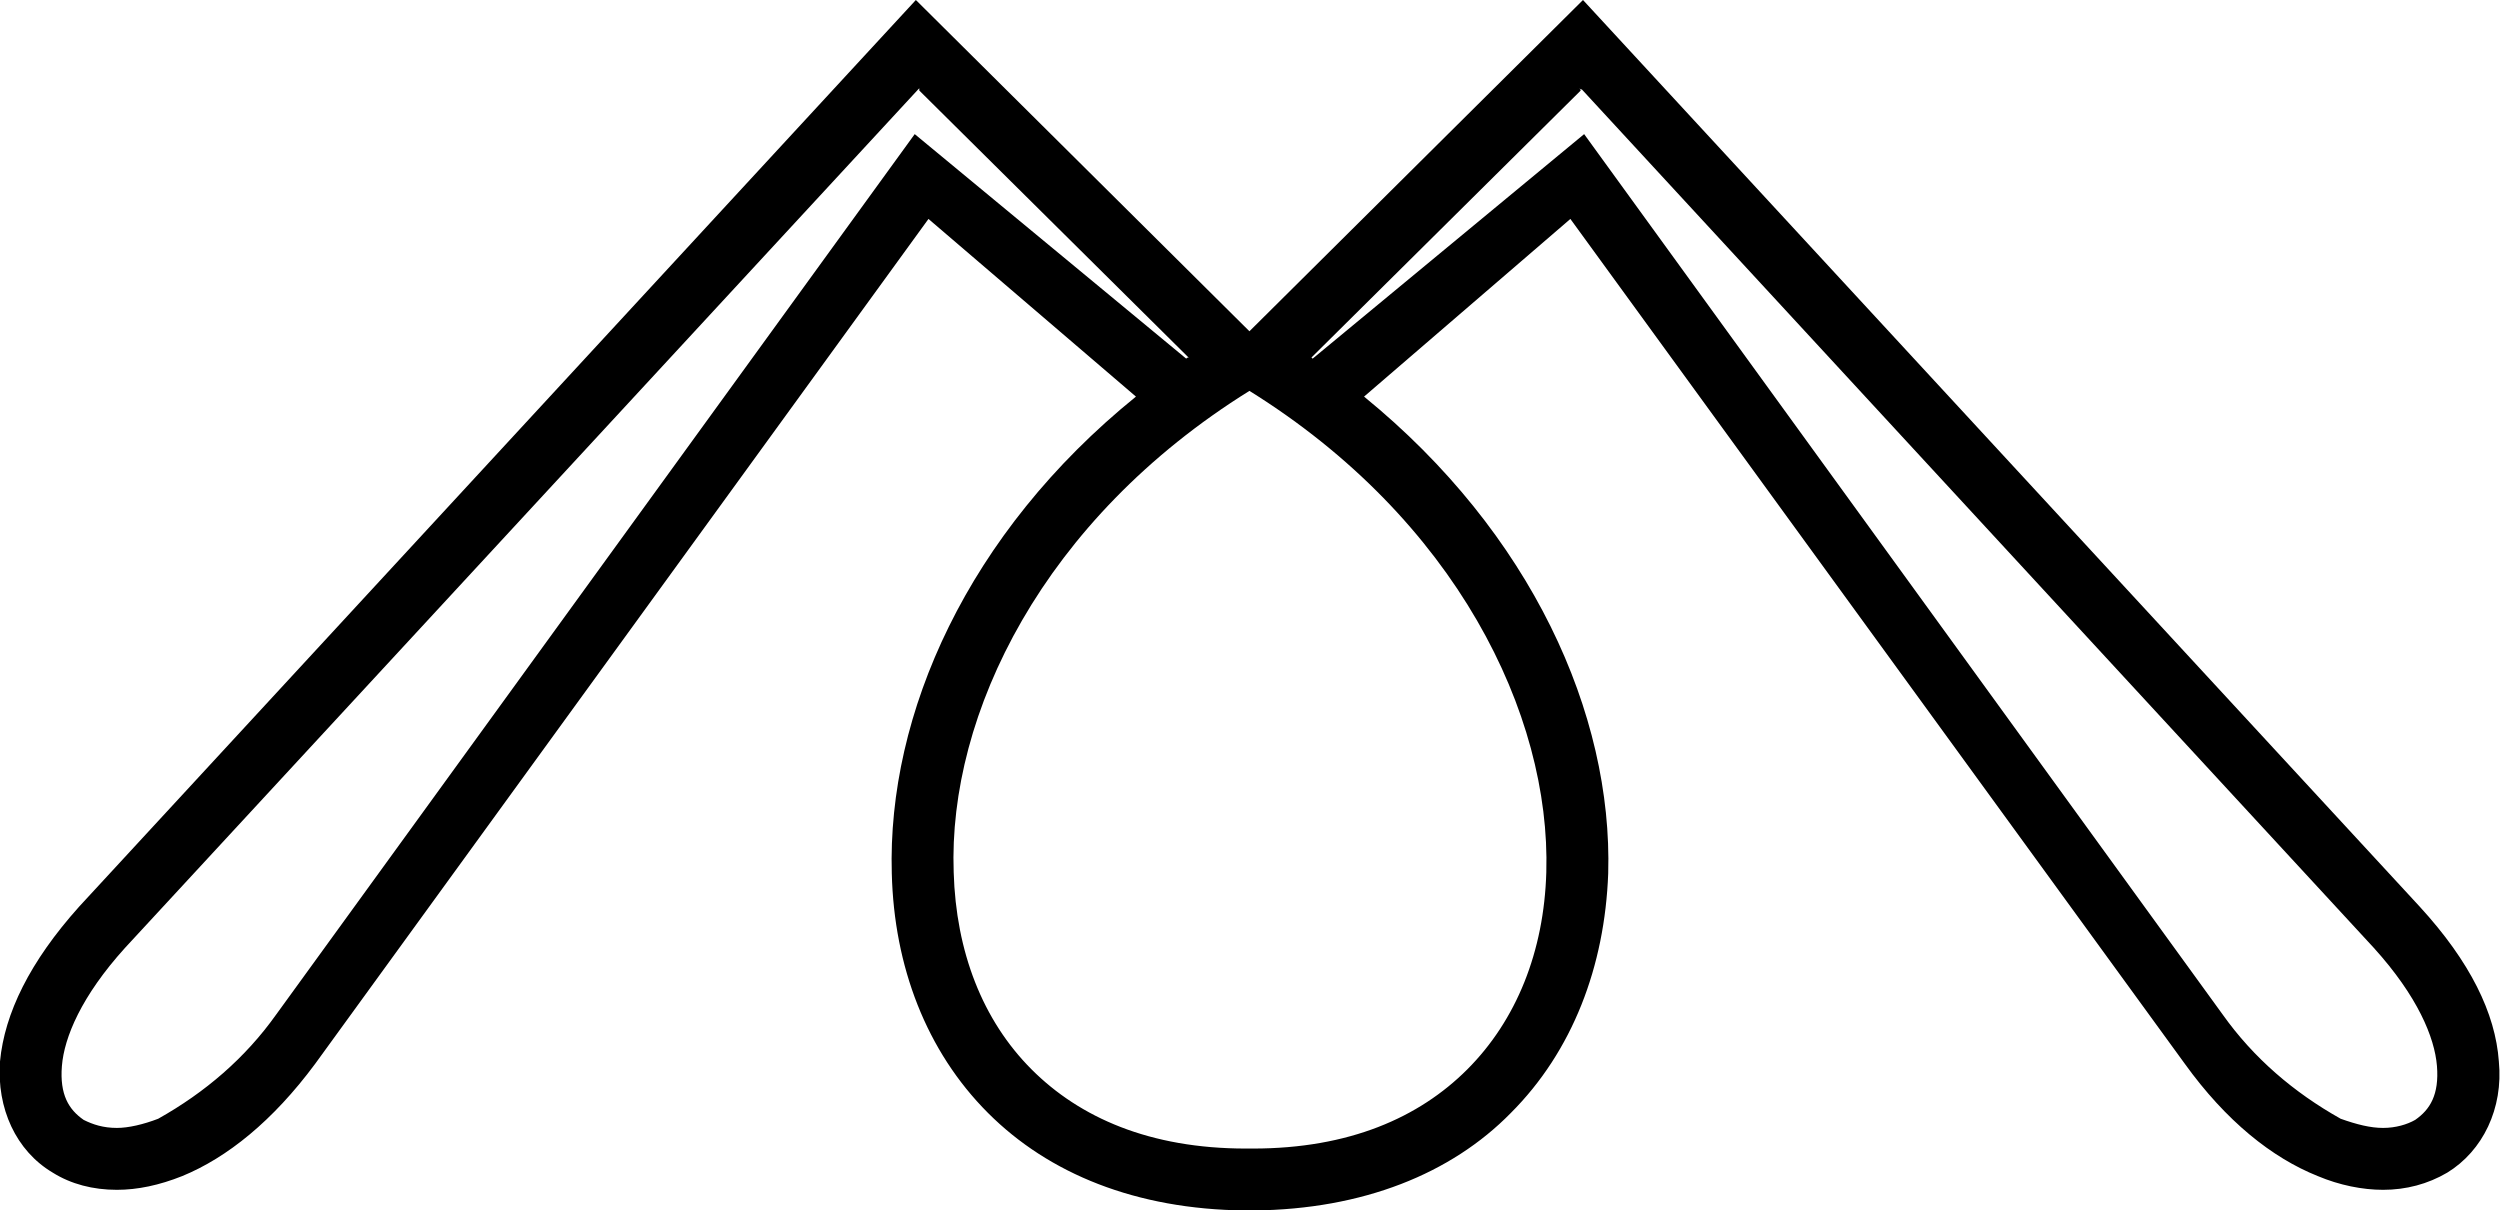 <?xml version='1.0' encoding ='UTF-8' standalone='yes'?>
<svg width='21.81' height='10.56' xmlns='http://www.w3.org/2000/svg' xmlns:xlink='http://www.w3.org/1999/xlink' >
<path style='fill:black; stroke:none' d=' M 8.02 0.77  L 8.02 0.79  L 10.37 3.12  C 10.36 3.12 10.35 3.12 10.35 3.13  L 7.98 1.17  L 2.41 8.85  C 2.14 9.23 1.79 9.53 1.38 9.76  C 1.25 9.81 1.12 9.84 1.02 9.84  C 0.9 9.84 0.81 9.81 0.73 9.77  C 0.6 9.68 0.52 9.55 0.54 9.3  C 0.56 9.05 0.71 8.69 1.09 8.27  L 8.01 0.78  L 8.02 0.77  Z  M 13.78 0.77  L 13.79 0.78  L 13.8 0.78  L 20.71 8.27  C 21.09 8.69 21.24 9.05 21.26 9.3  C 21.28 9.55 21.2 9.68 21.07 9.77  C 21 9.81 20.9 9.84 20.79 9.84  C 20.68 9.84 20.56 9.81 20.42 9.76  C 20.01 9.53 19.66 9.23 19.39 8.85  L 13.82 1.17  L 11.45 3.13  C 11.45 3.12 11.44 3.12 11.44 3.12  L 13.79 0.79  L 13.78 0.77  Z  M 10.9 3.41  C 12.7 4.53 13.53 6.23 13.49 7.61  C 13.47 8.3 13.23 8.9 12.8 9.33  C 12.38 9.75 11.77 10.02 10.93 10.02  L 10.87 10.02  C 10.03 10.02 9.42 9.75 9 9.33  C 8.57 8.9 8.34 8.3 8.32 7.61  C 8.27 6.23 9.1 4.53 10.9 3.41  Z  M 7.99 0  L 0.69 7.91  C 0.26 8.39 0.04 8.84 0 9.26  C -0.03 9.67 0.14 10.04 0.46 10.23  C 0.62 10.33 0.81 10.38 1.02 10.38  C 1.2 10.38 1.39 10.34 1.59 10.26  C 1.98 10.1 2.38 9.78 2.75 9.28  L 8.1 1.91  L 9.91 3.46  C 8.44 4.65 7.74 6.23 7.78 7.62  C 7.8 8.43 8.08 9.17 8.62 9.71  C 9.15 10.24 9.91 10.55 10.86 10.56  L 10.94 10.56  C 11.89 10.55 12.66 10.24 13.18 9.71  C 13.72 9.17 14 8.43 14.03 7.62  C 14.07 6.23 13.36 4.65 11.9 3.46  L 13.7 1.91  L 19.06 9.28  C 19.42 9.78 19.82 10.1 20.22 10.26  C 20.41 10.34 20.61 10.38 20.79 10.38  C 20.99 10.38 21.18 10.33 21.35 10.23  C 21.66 10.04 21.84 9.67 21.8 9.26  C 21.77 8.84 21.55 8.39 21.11 7.91  L 13.81 0  L 10.9 2.89  L 7.99 0  Z '/></svg>
